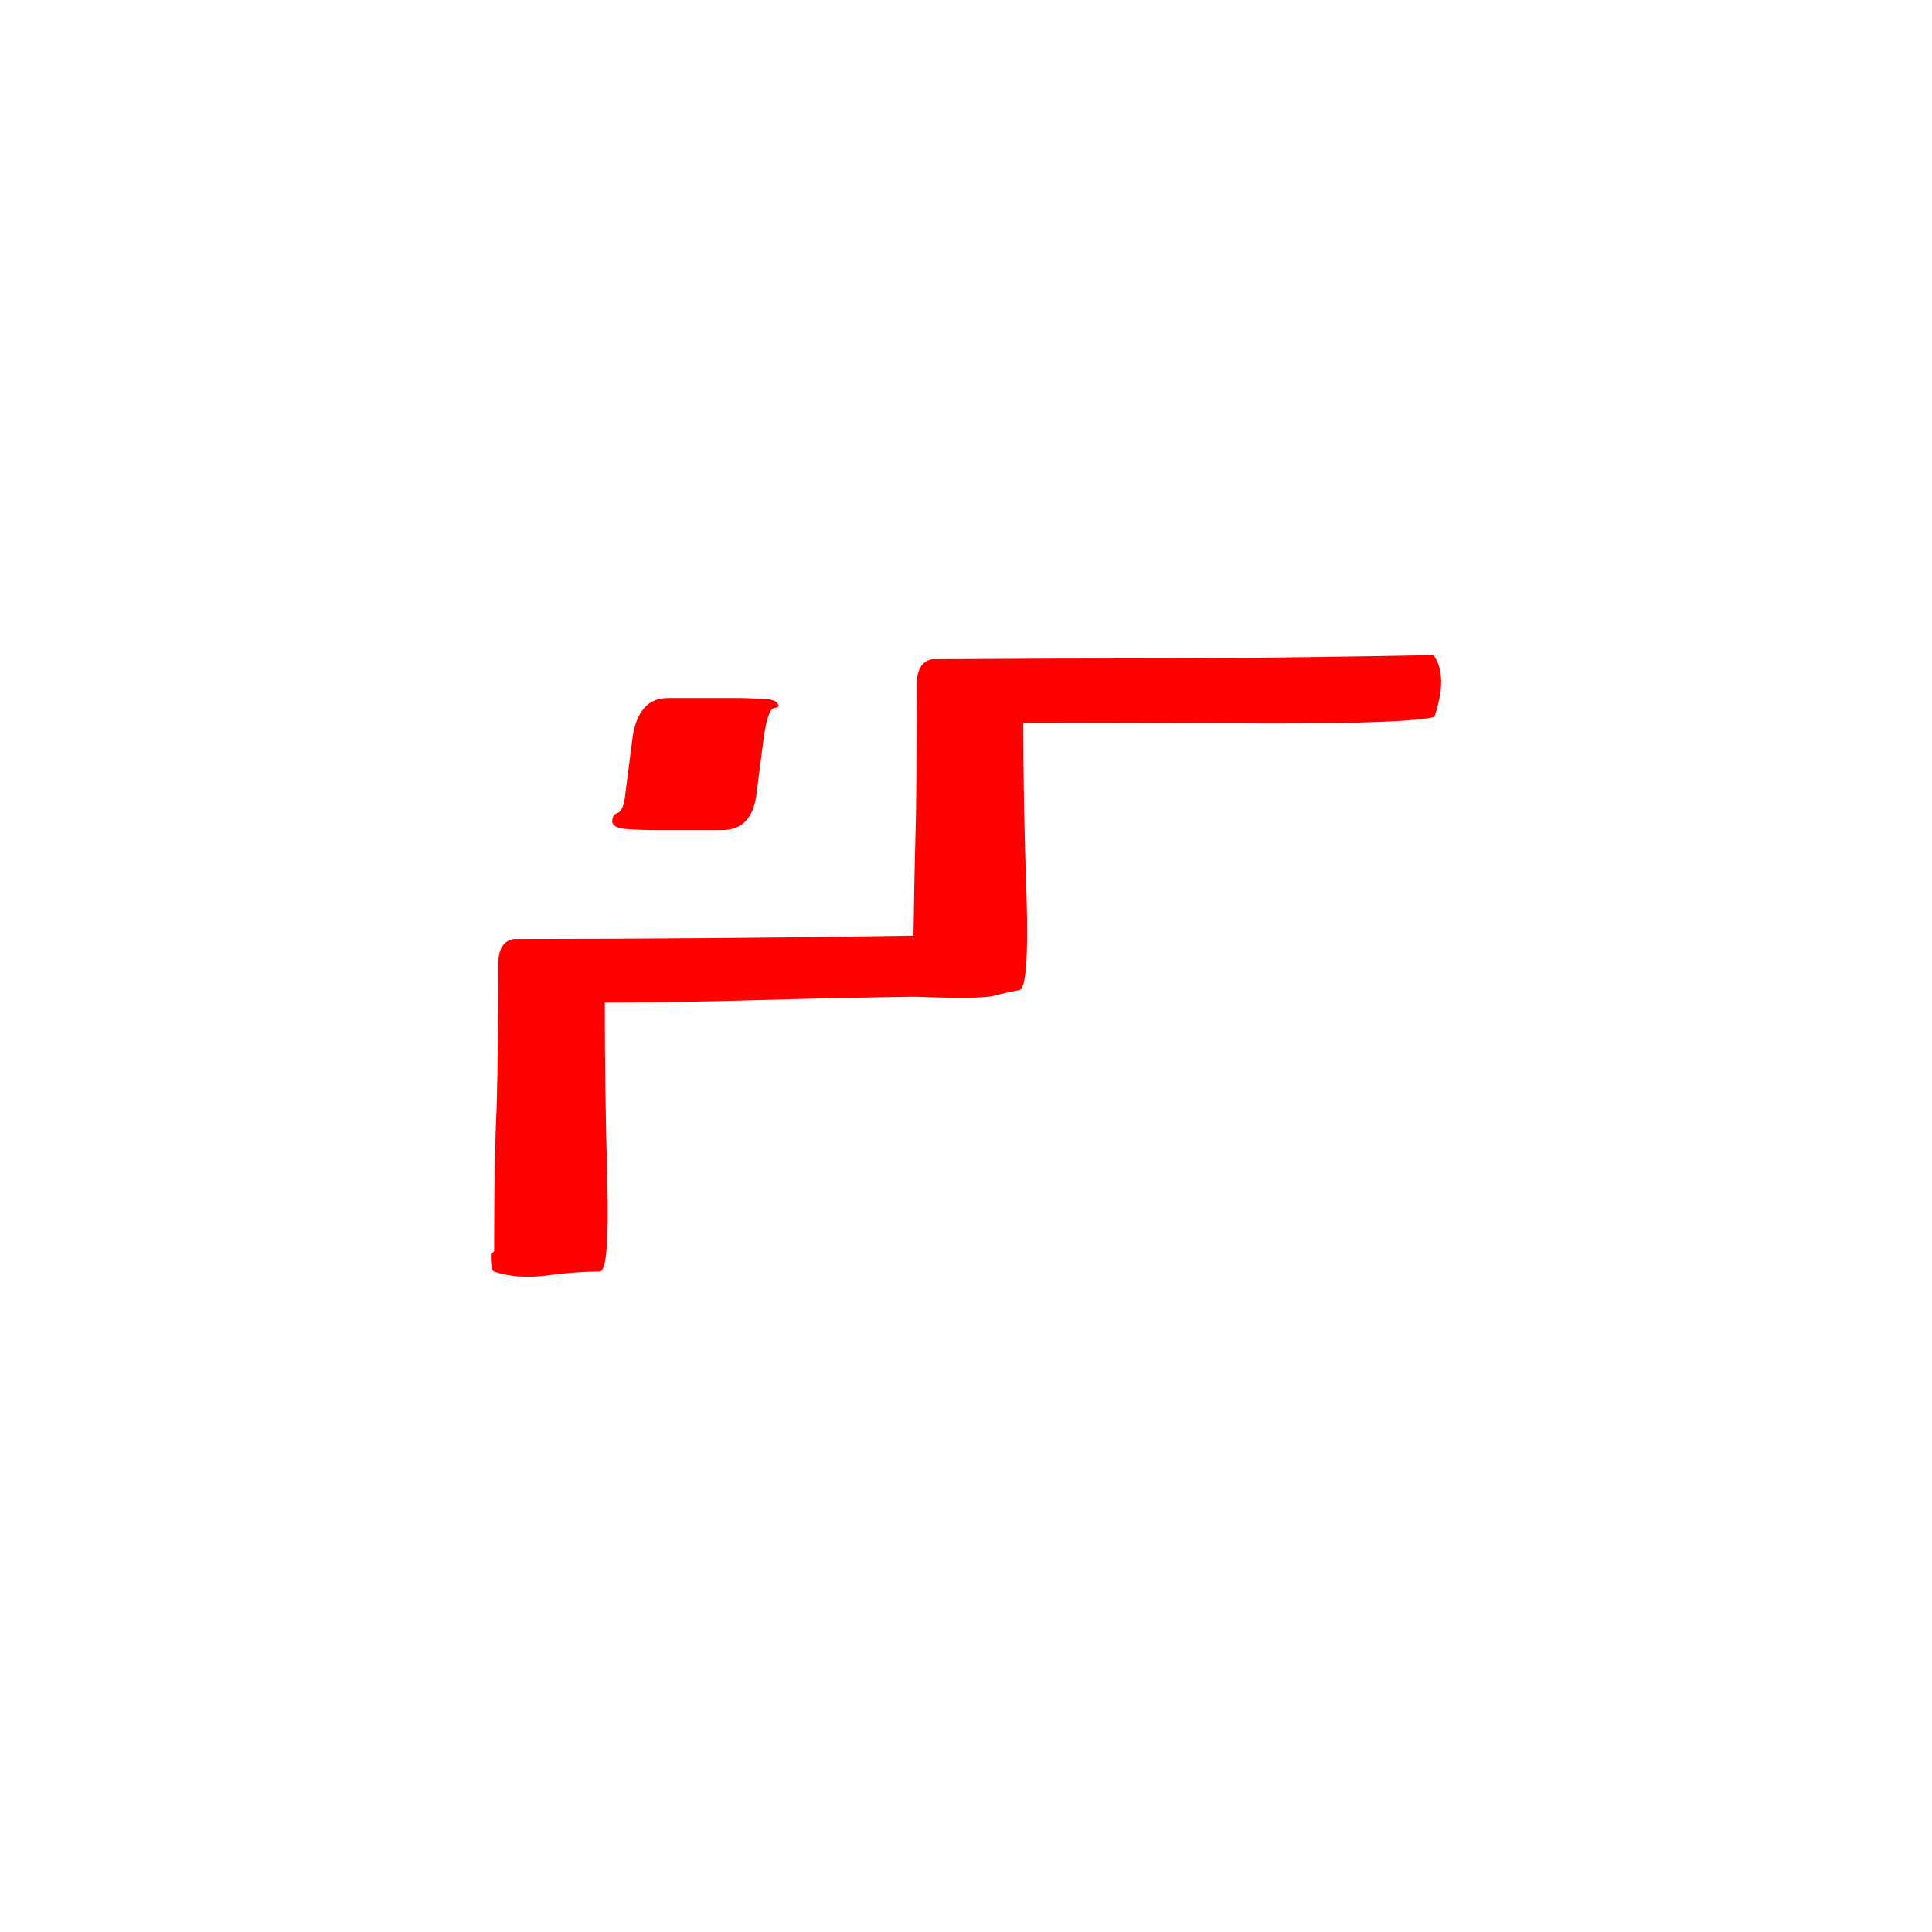 <?xml version="1.0" encoding="UTF-8"?>
<!-- Created with Inkscape (http://www.inkscape.org/) -->
<svg width="32" height="32" version="1.1" viewBox="0 0 32 32" xmlns="http://www.w3.org/2000/svg" xmlns:cc="http://creativecommons.org/ns#" xmlns:dc="http://purl.org/dc/elements/1.1/" xmlns:rdf="http://www.w3.org/1999/02/22-rdf-syntax-ns#">
 <g fill="#f00" aria-label="k">
  <path d="m15.13 15.499q0.014-1.039 0.041-2.01 0.014-0.971 0.014-2.147 0-0.383 0.26-0.424 2.078-0.014 4.17-0.014 2.078-0.014 4.129-0.055 0.246 0.342 0.014 1.025-0.41 0.109-2.748 0.109-2.338-0.014-4.061-0.014 0 1.435 0.055 2.926 0.041 1.49-0.123 1.504-0.219 0.041-0.424 0.096-0.219 0.055-1.299 0.014-1.121 0.014-2.584 0.055-1.463 0.041-2.557 0.041 0 1.435 0.041 2.939 0.041 1.504-0.123 1.518-0.424 0-0.902 0.068-0.492 0.055-0.848-0.068-0.055 0-0.055-0.287 0-0.014 0.027-0.027t0.027-0.027q0-1.477 0.041-2.365 0.027-0.889 0.027-2.379 0-0.383 0.26-0.424 1.641 0 3.309-0.014 1.668-0.014 3.309-0.041zm-4.074-3.938h1.203q0.096 0 0.328 0.014 0.219 0 0.273 0.055 0.082 0.082-0.027 0.096-0.109 0-0.178 0.451l-0.123 0.957q-0.068 0.615-0.574 0.615h-1.176q-0.109 0-0.369-0.014-0.26-0.014-0.273-0.123 0-0.123 0.096-0.15 0.096-0.041 0.123-0.328l0.123-0.957q0.109-0.615 0.574-0.615z"/>
 </g>
</svg>
